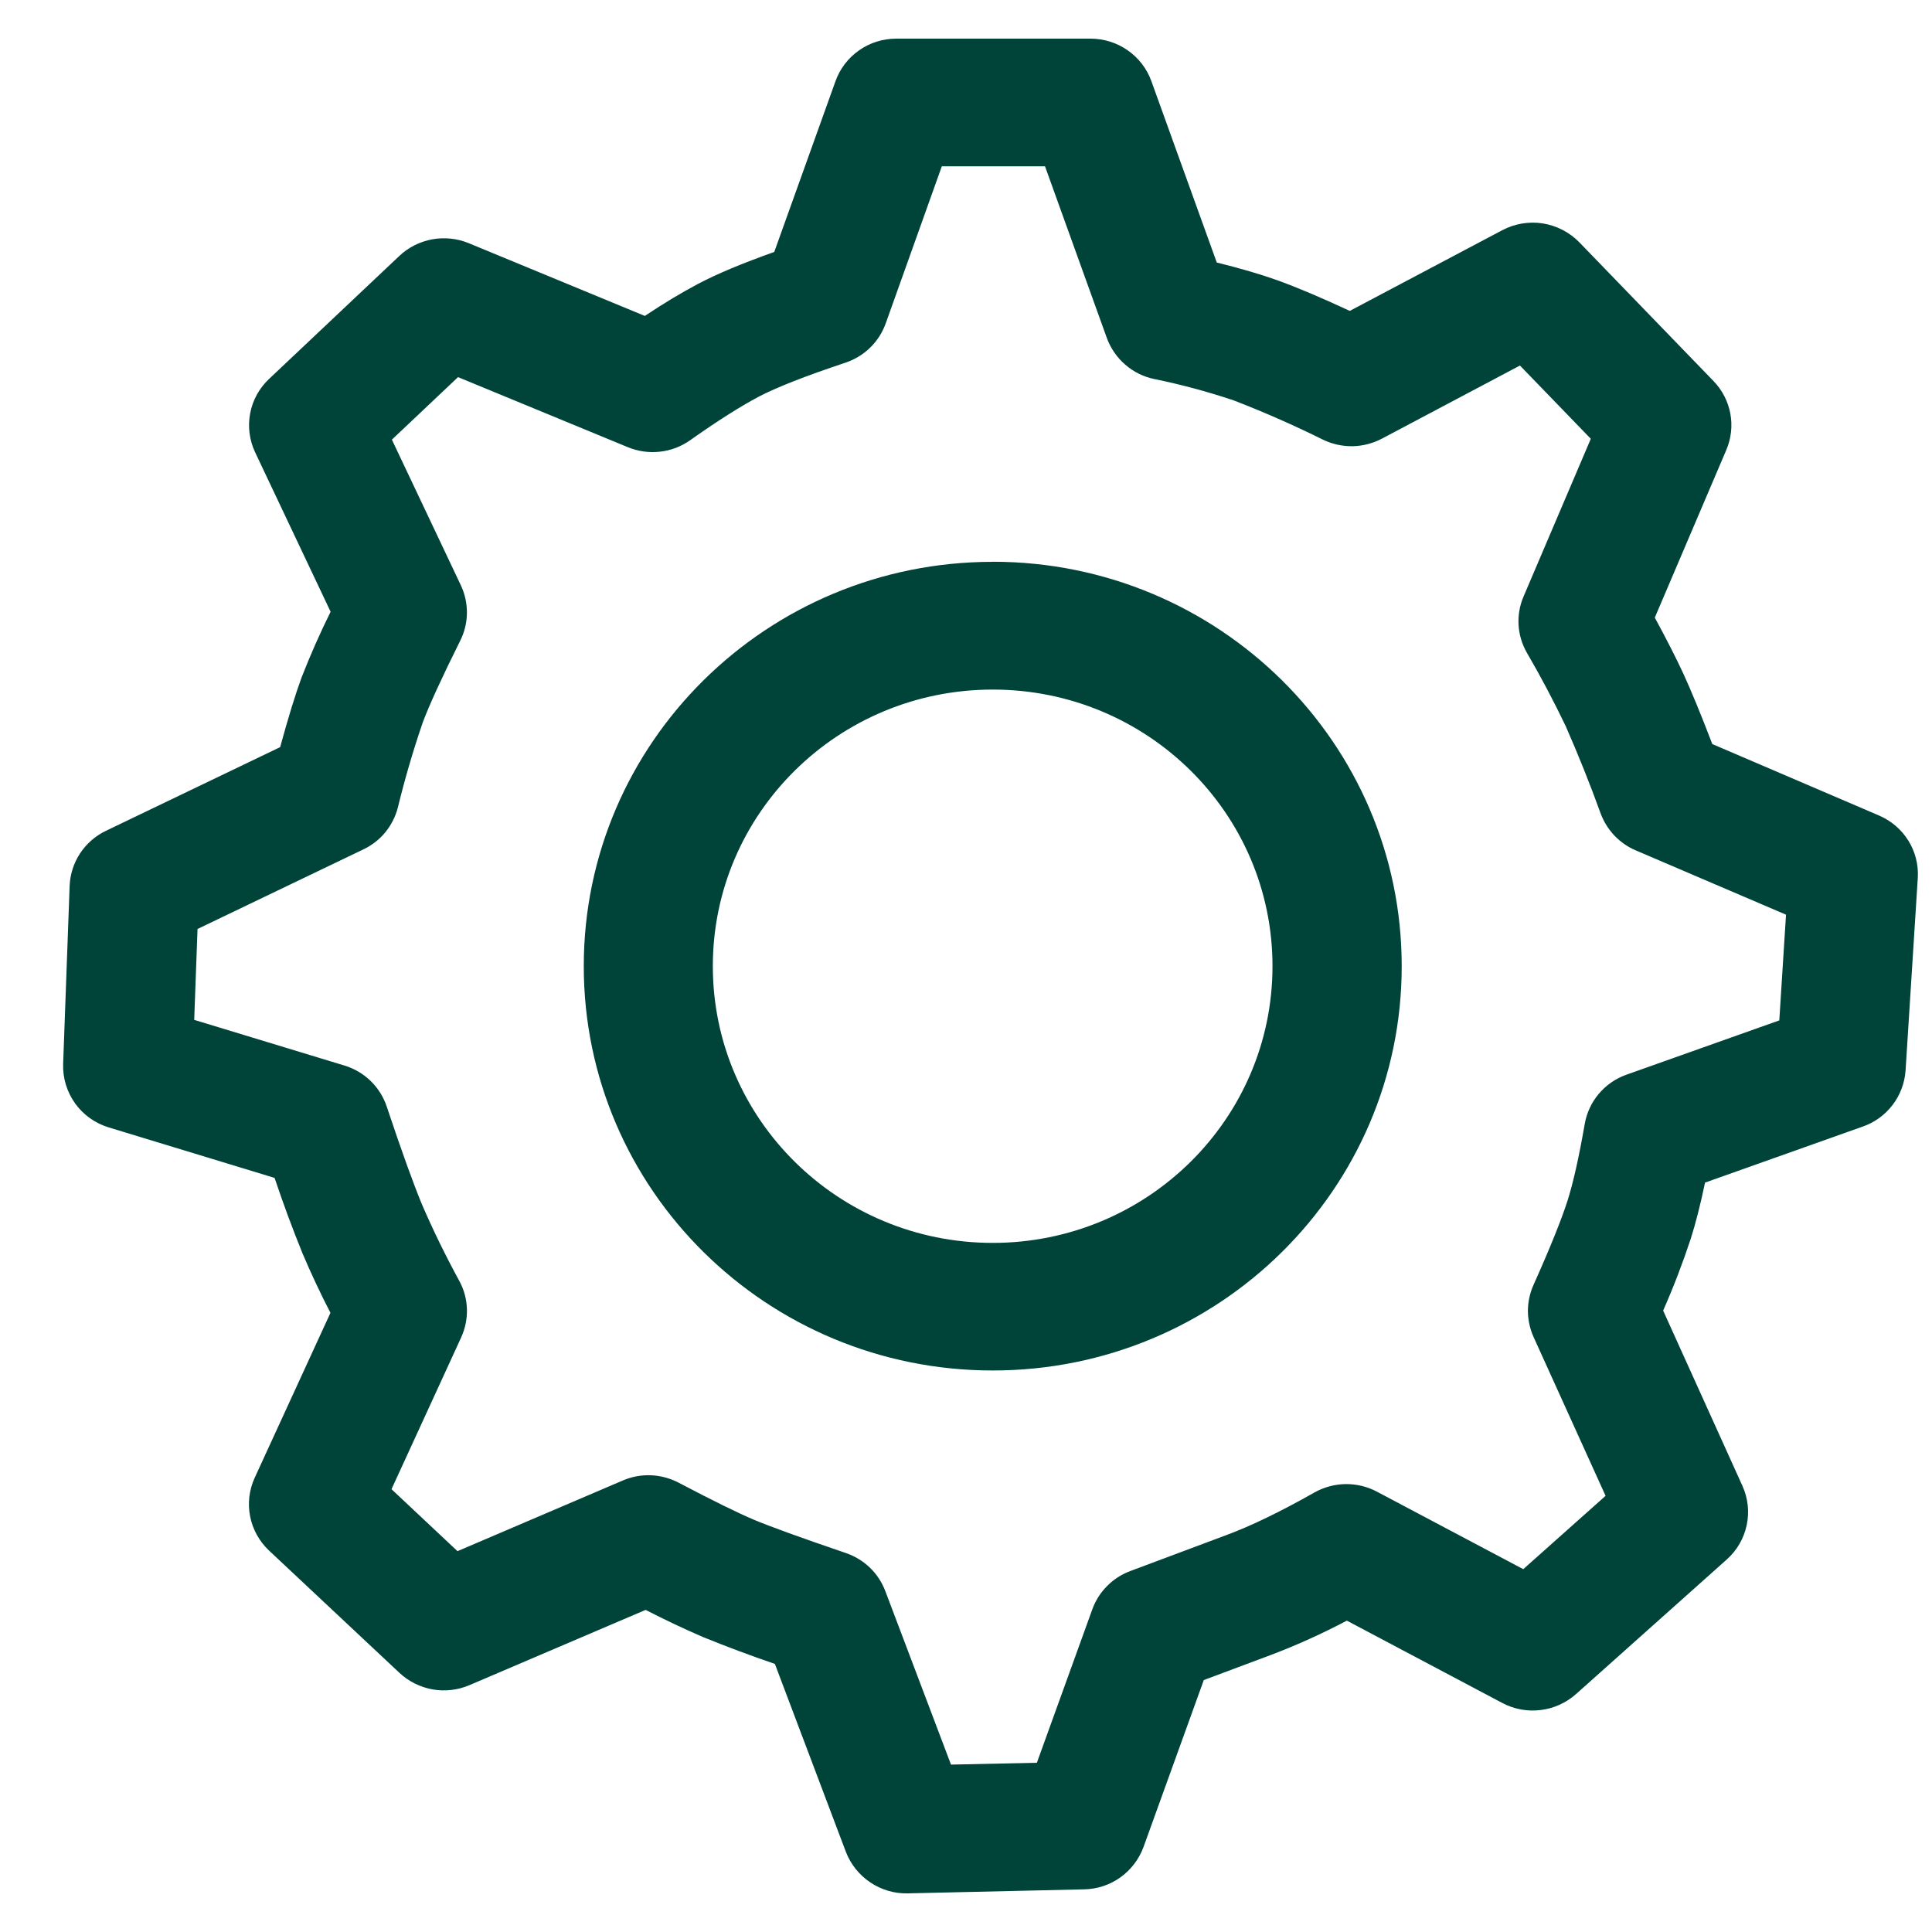 <svg id="SvgjsSvg1016" width="288" height="288" xmlns="http://www.w3.org/2000/svg" version="1.1" xmlns:xlink="http://www.w3.org/1999/xlink" xmlns:svgjs="http://svgjs.com/svgjs"><defs id="SvgjsDefs1017"></defs><g id="SvgjsG1018"><svg xmlns="http://www.w3.org/2000/svg" fill="none" viewBox="0 0 25 24" width="288" height="288"><g clipPath="url(#a)" fill="#004439" class="color000 svgShape"><path fill="#004439" d="M14.111 2.82823e-07C14.464 2.82823e-07 14.779 0.22 14.898 0.548L15.745 2.897C16.049 2.972 16.309 3.048 16.53 3.127C16.771 3.214 17.082 3.344 17.466 3.523L19.439 2.479C19.6 2.394 19.784 2.363 19.964 2.391C20.144 2.42 20.31 2.506 20.437 2.636L22.172 4.43C22.403 4.669 22.468 5.018 22.338 5.323L21.413 7.492C21.566 7.774 21.689 8.015 21.782 8.216C21.883 8.436 22.008 8.738 22.157 9.128L24.313 10.052C24.637 10.19 24.838 10.514 24.816 10.861L24.658 13.351C24.647 13.513 24.589 13.668 24.491 13.797C24.392 13.926 24.259 14.024 24.106 14.077L22.063 14.803C22.004 15.085 21.943 15.326 21.878 15.53C21.774 15.845 21.655 16.155 21.521 16.459L22.547 18.727C22.619 18.887 22.639 19.065 22.602 19.236C22.566 19.407 22.476 19.562 22.345 19.679L20.394 21.421C20.265 21.535 20.105 21.608 19.934 21.628C19.764 21.649 19.591 21.617 19.439 21.536L17.428 20.471C17.113 20.637 16.788 20.785 16.456 20.911L15.577 21.24L14.797 23.4C14.739 23.558 14.635 23.695 14.498 23.793C14.361 23.891 14.198 23.945 14.029 23.948L11.749 24C11.576 24.005 11.406 23.955 11.263 23.859C11.119 23.763 11.008 23.625 10.946 23.464L10.027 21.031C9.714 20.924 9.403 20.808 9.096 20.683C8.845 20.575 8.598 20.457 8.354 20.332L6.074 21.306C5.924 21.37 5.759 21.389 5.598 21.361C5.437 21.332 5.288 21.258 5.168 21.146L3.481 19.564C3.356 19.446 3.27 19.292 3.237 19.124C3.203 18.955 3.224 18.78 3.295 18.624L4.276 16.488C4.145 16.235 4.024 15.977 3.913 15.715C3.783 15.395 3.663 15.07 3.553 14.742L1.405 14.088C1.231 14.035 1.078 13.926 0.972 13.778C0.866 13.63 0.811 13.451 0.817 13.268L0.901 10.963C0.907 10.813 0.954 10.667 1.037 10.541C1.12 10.416 1.236 10.315 1.372 10.25L3.625 9.168C3.73 8.785 3.821 8.488 3.901 8.27C4.014 7.98 4.14 7.695 4.278 7.416L3.301 5.352C3.227 5.195 3.205 5.019 3.237 4.849C3.269 4.678 3.355 4.523 3.481 4.404L5.166 2.813C5.284 2.701 5.432 2.627 5.592 2.597C5.751 2.568 5.916 2.585 6.066 2.647L8.344 3.588C8.596 3.42 8.824 3.284 9.03 3.175C9.276 3.044 9.605 2.908 10.019 2.76L10.811 0.551C10.869 0.389 10.976 0.249 11.117 0.151C11.258 0.052 11.426 -0 11.598 2.82823e-07H14.111ZM13.523 1.652H12.187L11.461 3.685C11.418 3.804 11.35 3.911 11.259 3.999C11.169 4.087 11.06 4.153 10.94 4.193C10.417 4.367 10.039 4.517 9.818 4.633C9.584 4.757 9.286 4.945 8.93 5.197C8.814 5.279 8.679 5.33 8.538 5.345C8.397 5.361 8.254 5.34 8.123 5.286L5.927 4.38L5.071 5.189L5.963 7.073C6.016 7.185 6.043 7.308 6.042 7.432C6.041 7.556 6.011 7.678 5.956 7.789C5.716 8.27 5.554 8.626 5.472 8.844C5.347 9.208 5.239 9.577 5.148 9.95C5.118 10.067 5.062 10.176 4.986 10.27C4.909 10.363 4.813 10.438 4.704 10.49L2.556 11.521L2.513 12.697L4.457 13.288C4.715 13.366 4.919 13.564 5.004 13.818C5.196 14.394 5.35 14.819 5.46 15.085C5.606 15.423 5.768 15.754 5.945 16.078C6.005 16.189 6.038 16.312 6.042 16.439C6.046 16.565 6.02 16.69 5.968 16.805L5.066 18.77L5.92 19.572L8.058 18.658C8.173 18.608 8.298 18.585 8.423 18.59C8.548 18.595 8.671 18.628 8.782 18.686C9.22 18.917 9.546 19.076 9.752 19.164C9.962 19.252 10.364 19.398 10.948 19.597C11.063 19.637 11.169 19.701 11.257 19.786C11.345 19.871 11.413 19.975 11.456 20.089L12.306 22.334L13.417 22.31L14.134 20.326C14.175 20.212 14.24 20.109 14.325 20.024C14.409 19.938 14.512 19.872 14.624 19.83L15.869 19.364C16.183 19.248 16.565 19.064 17.01 18.812C17.133 18.743 17.272 18.706 17.413 18.704C17.555 18.703 17.694 18.736 17.819 18.803L19.711 19.805L20.776 18.856L19.844 16.8C19.797 16.695 19.772 16.58 19.771 16.464C19.771 16.348 19.796 16.234 19.843 16.128C20.062 15.64 20.209 15.271 20.284 15.036C20.357 14.806 20.432 14.473 20.506 14.046C20.531 13.901 20.594 13.765 20.689 13.653C20.785 13.54 20.908 13.455 21.047 13.406L23.024 12.704L23.111 11.336L21.167 10.504C21.063 10.46 20.97 10.395 20.892 10.314C20.814 10.232 20.754 10.136 20.714 10.031C20.576 9.648 20.424 9.27 20.261 8.898C20.106 8.574 19.938 8.256 19.757 7.945C19.694 7.835 19.658 7.713 19.65 7.587C19.643 7.46 19.665 7.334 19.715 7.218L20.585 5.178L19.668 4.23L17.882 5.176C17.766 5.237 17.636 5.271 17.505 5.274C17.372 5.276 17.242 5.248 17.123 5.191C16.744 5.003 16.356 4.832 15.961 4.68C15.624 4.567 15.281 4.475 14.933 4.404C14.795 4.375 14.666 4.311 14.56 4.218C14.453 4.126 14.372 4.007 14.323 3.875L13.522 1.651L13.523 1.652ZM12.846 6.769C15.768 6.769 18.138 9.113 18.138 12.002C18.138 14.892 15.768 17.234 12.846 17.234C9.923 17.234 7.554 14.892 7.554 12.002C7.554 9.113 9.923 6.77 12.846 6.77V6.769ZM12.846 8.423C10.846 8.423 9.224 10.025 9.224 12.002C9.224 13.98 10.846 15.583 12.846 15.583C14.845 15.583 16.466 13.98 16.466 12.002C16.466 10.025 14.846 8.423 12.846 8.423Z" class="colorfff svgShape"></path></g><defs><clipPath id="a"><rect width="24" height="24" fill="#004439" transform="translate(.817)" class="colorfff svgShape"></rect></clipPath></defs></svg></g></svg>